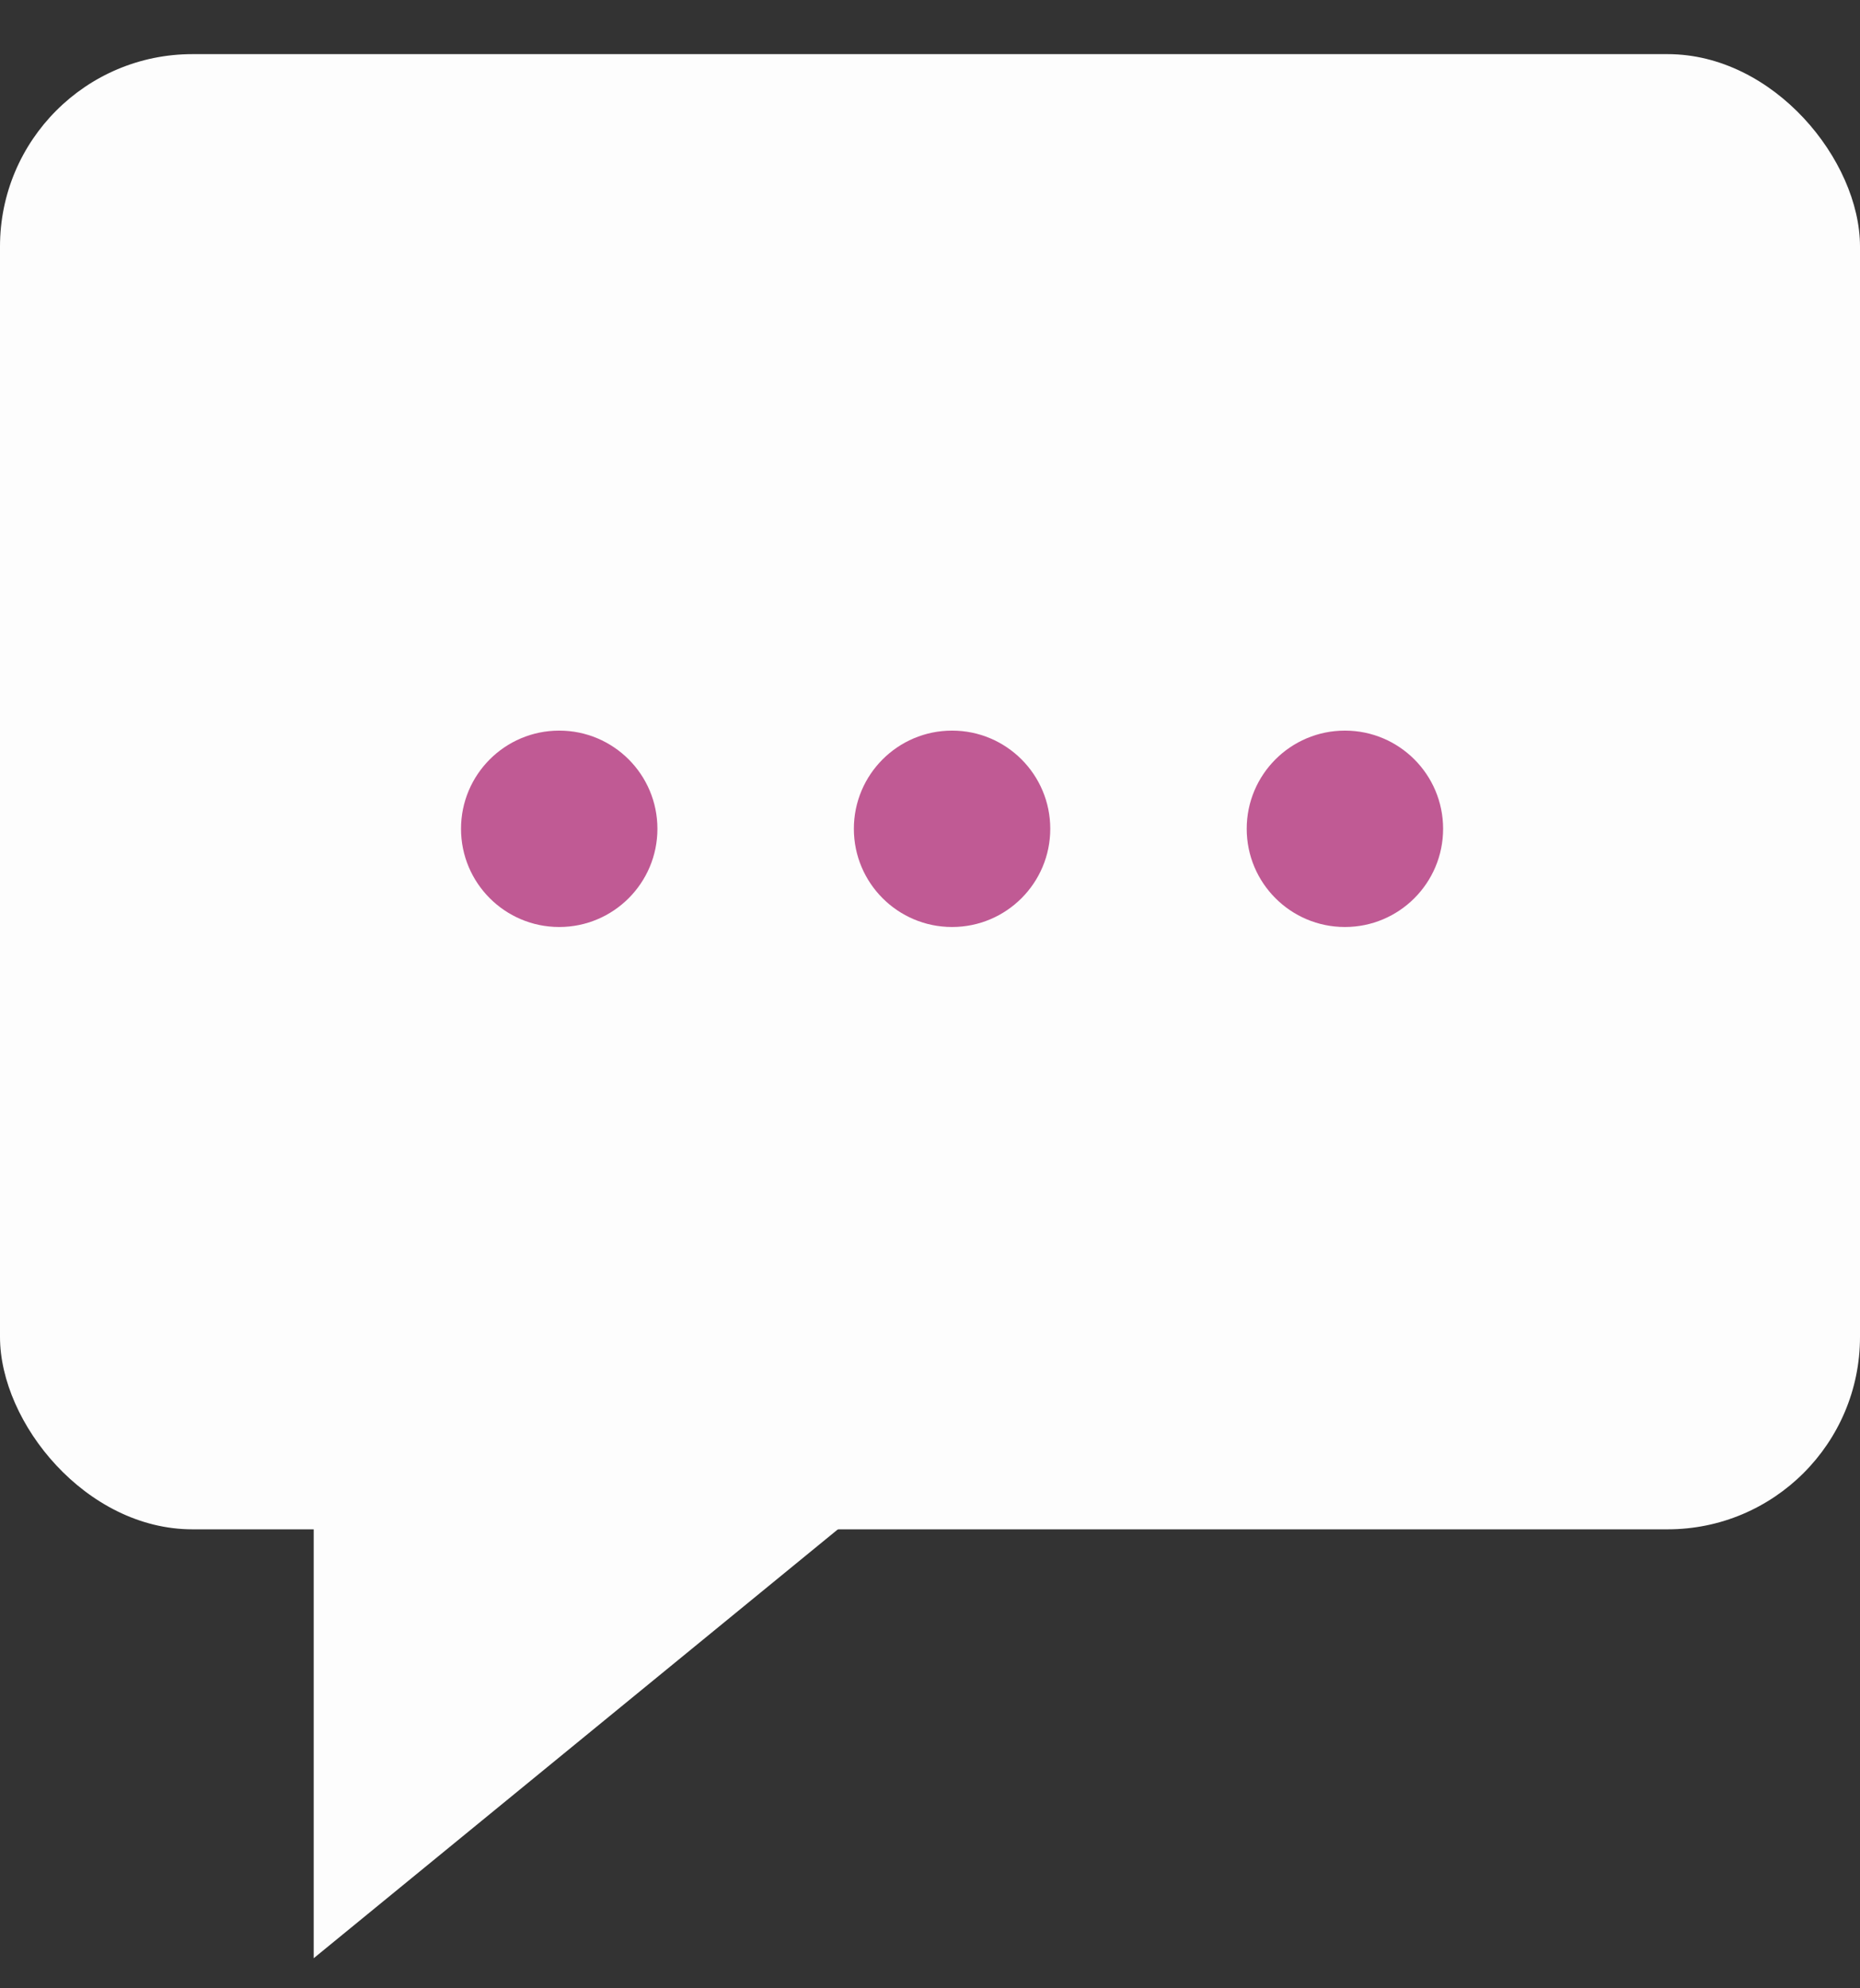 <svg width="29" height="31" viewBox="0 0 29 31" fill="none" xmlns="http://www.w3.org/2000/svg">
<rect x="0" y="0" width="29" height="31" fill="#333333" stroke="none"/>
<rect y="0.844" width="29" height="23" rx="3" fill="#FDFDFD"/>
<path d="M4.891 30.531V23.641H13.312L4.891 30.531Z" fill="#FDFDFD"/>
<circle cx="8.719" cy="12.922" r="1.531" fill="#C05A94"/>
<circle cx="14.844" cy="12.922" r="1.531" fill="#C05A94"/>
<circle cx="20.969" cy="12.922" r="1.531" fill="#C05A94"/>
</svg>

